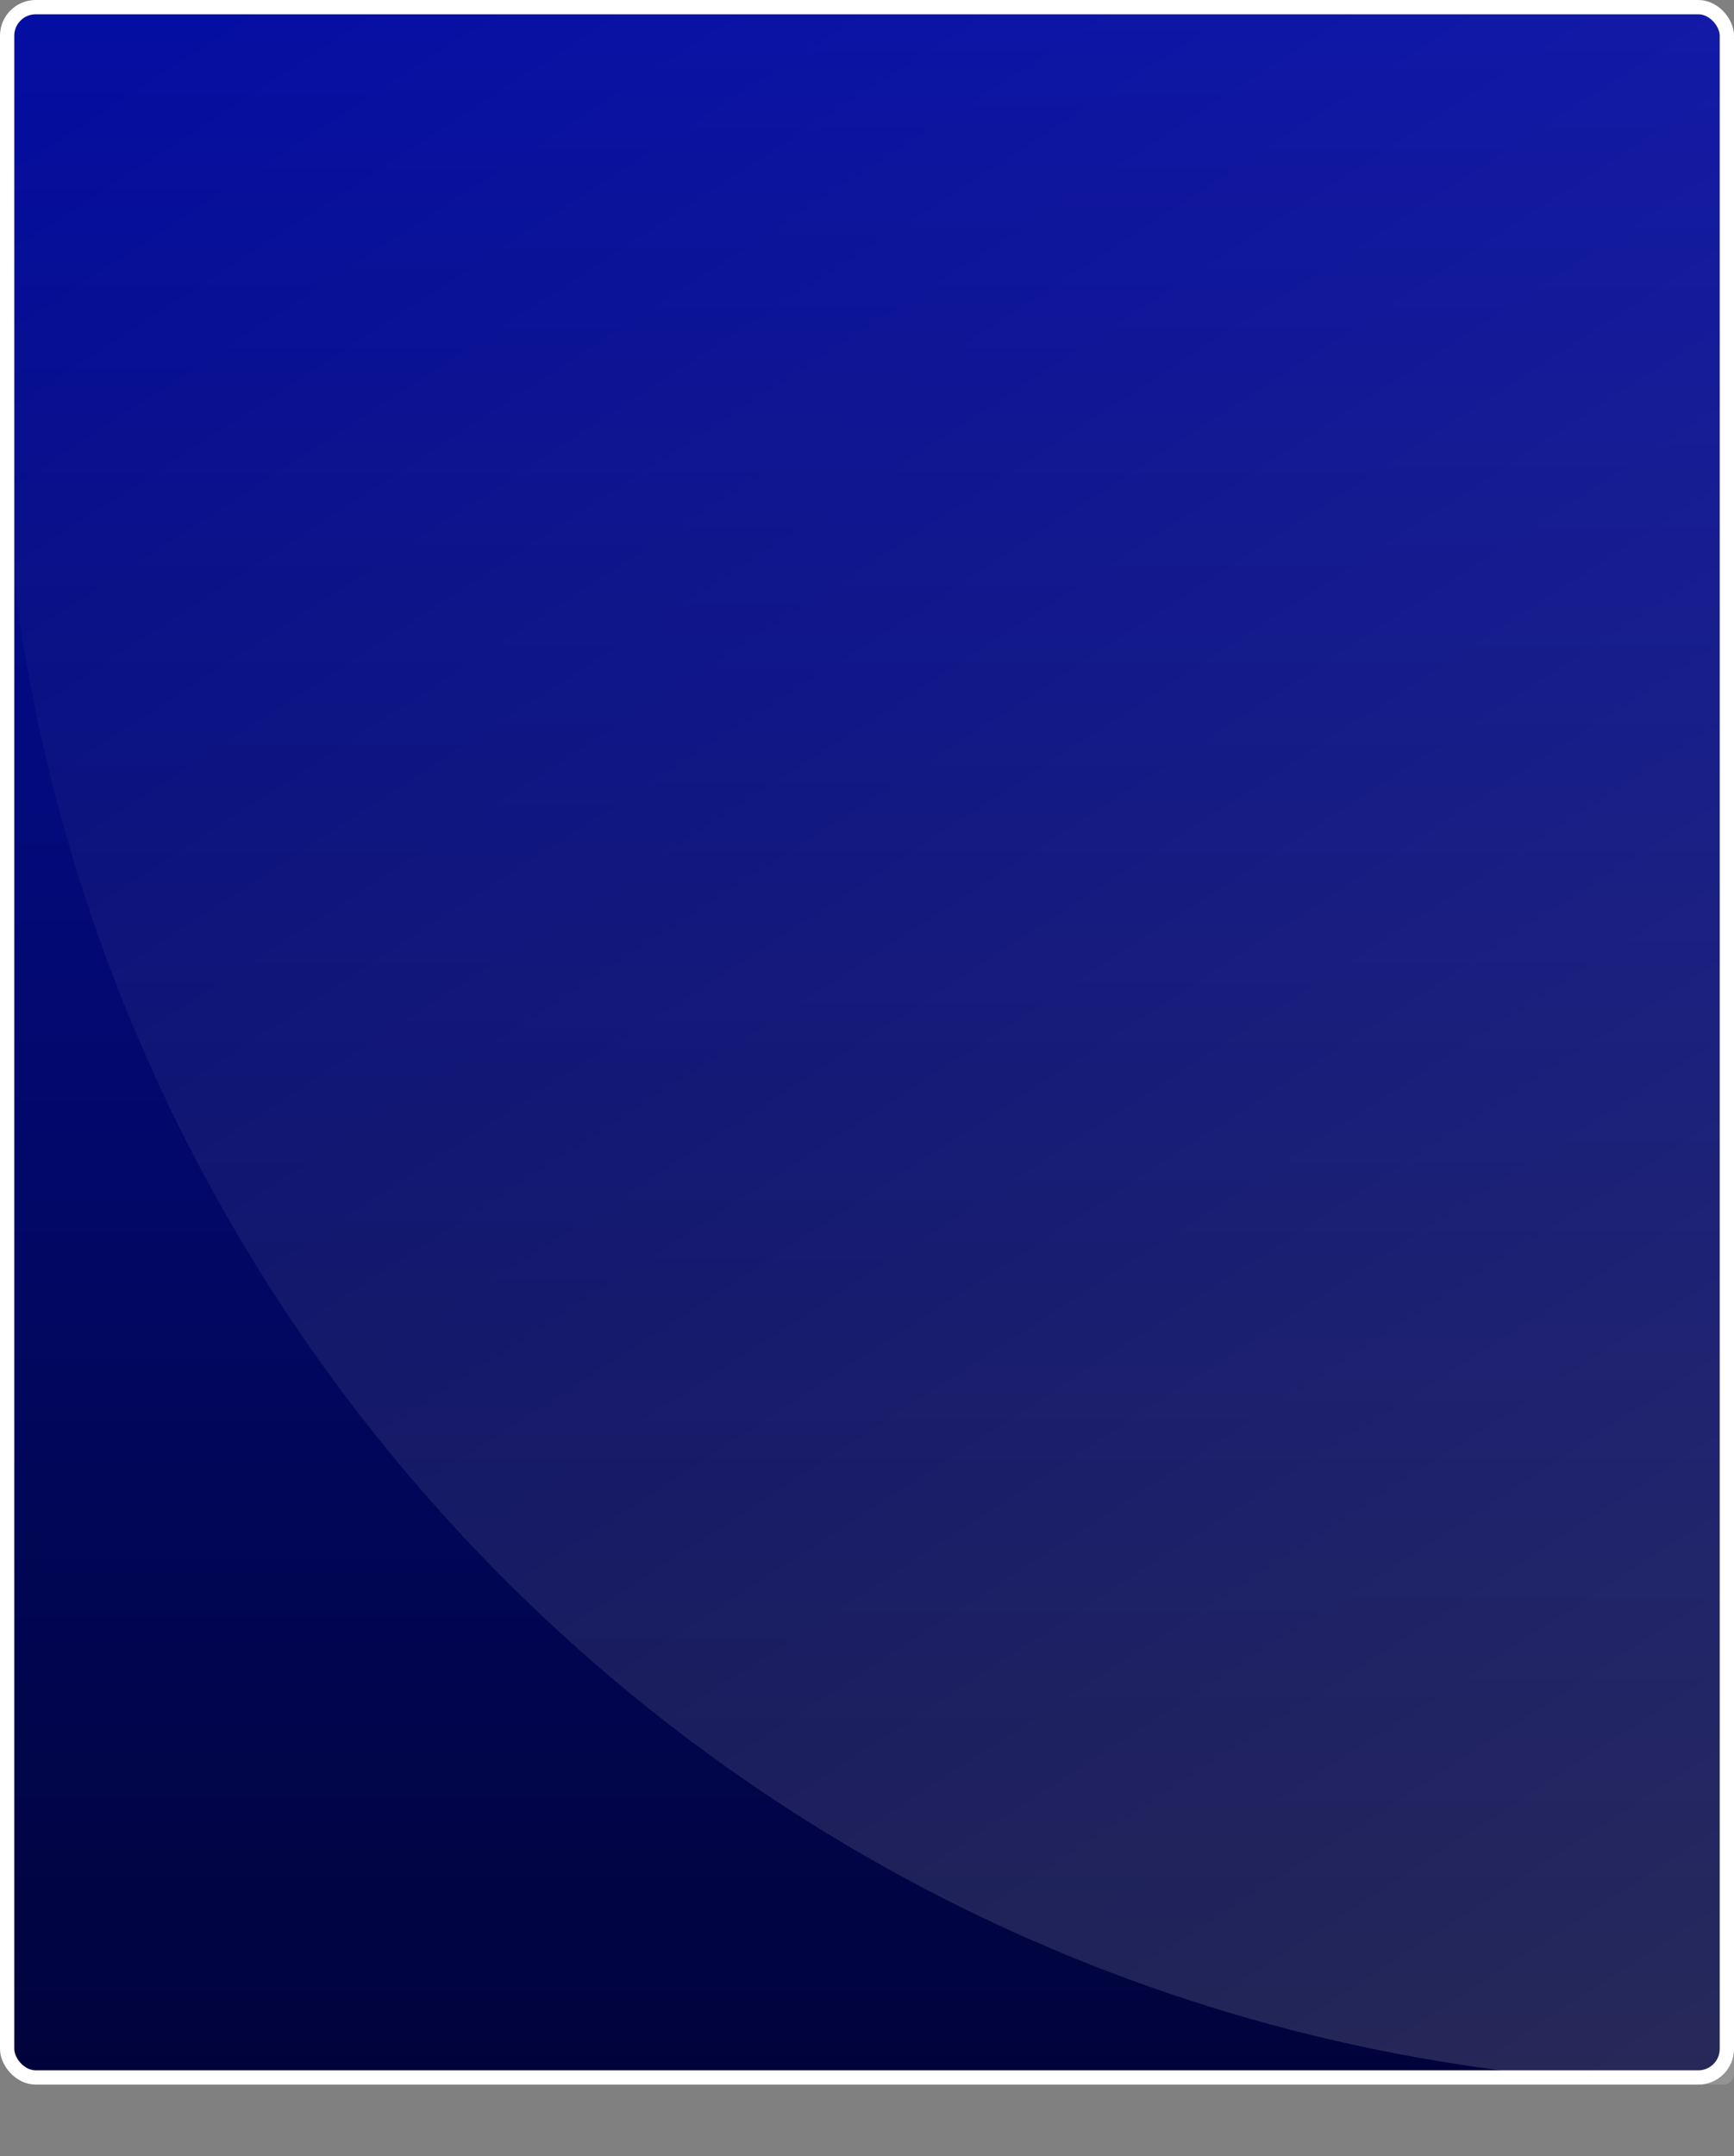<svg width="243" height="302" viewBox="0 0 243 302" fill="none" xmlns="http://www.w3.org/2000/svg">
<rect x="0" y="0" width="243" height="302" fill="#808080" stroke="none"/>
<rect x="1" y="1" width="241" height="290" rx="4" fill="url(#paint0_linear_140:12837)" stroke="white" stroke-width="2"/>
<path d="M0 1.814C0 0.812 0.812 0 1.814 0H238C240.761 0 243 2.239 243 5V290.491C243 291.324 242.324 292 241.491 292V292C108.119 292 0 183.881 0 50.509V1.814Z" fill="url(#paint1_linear_140:12837)" fill-opacity="0.5"/>
<defs>
<linearGradient id="paint0_linear_140:12837" x1="121.5" y1="0" x2="121.5" y2="292" gradientUnits="userSpaceOnUse">
<stop stop-color="#050EA3"/>
<stop offset="1" stop-color="#00033A"/>
</linearGradient>
<linearGradient id="paint1_linear_140:12837" x1="30" y1="-3.09802e-06" x2="229.5" y2="308.5" gradientUnits="userSpaceOnUse">
<stop stop-color="white" stop-opacity="0"/>
<stop offset="0.999" stop-color="white" stop-opacity="0.31"/>
</linearGradient>
</defs>
</svg>
